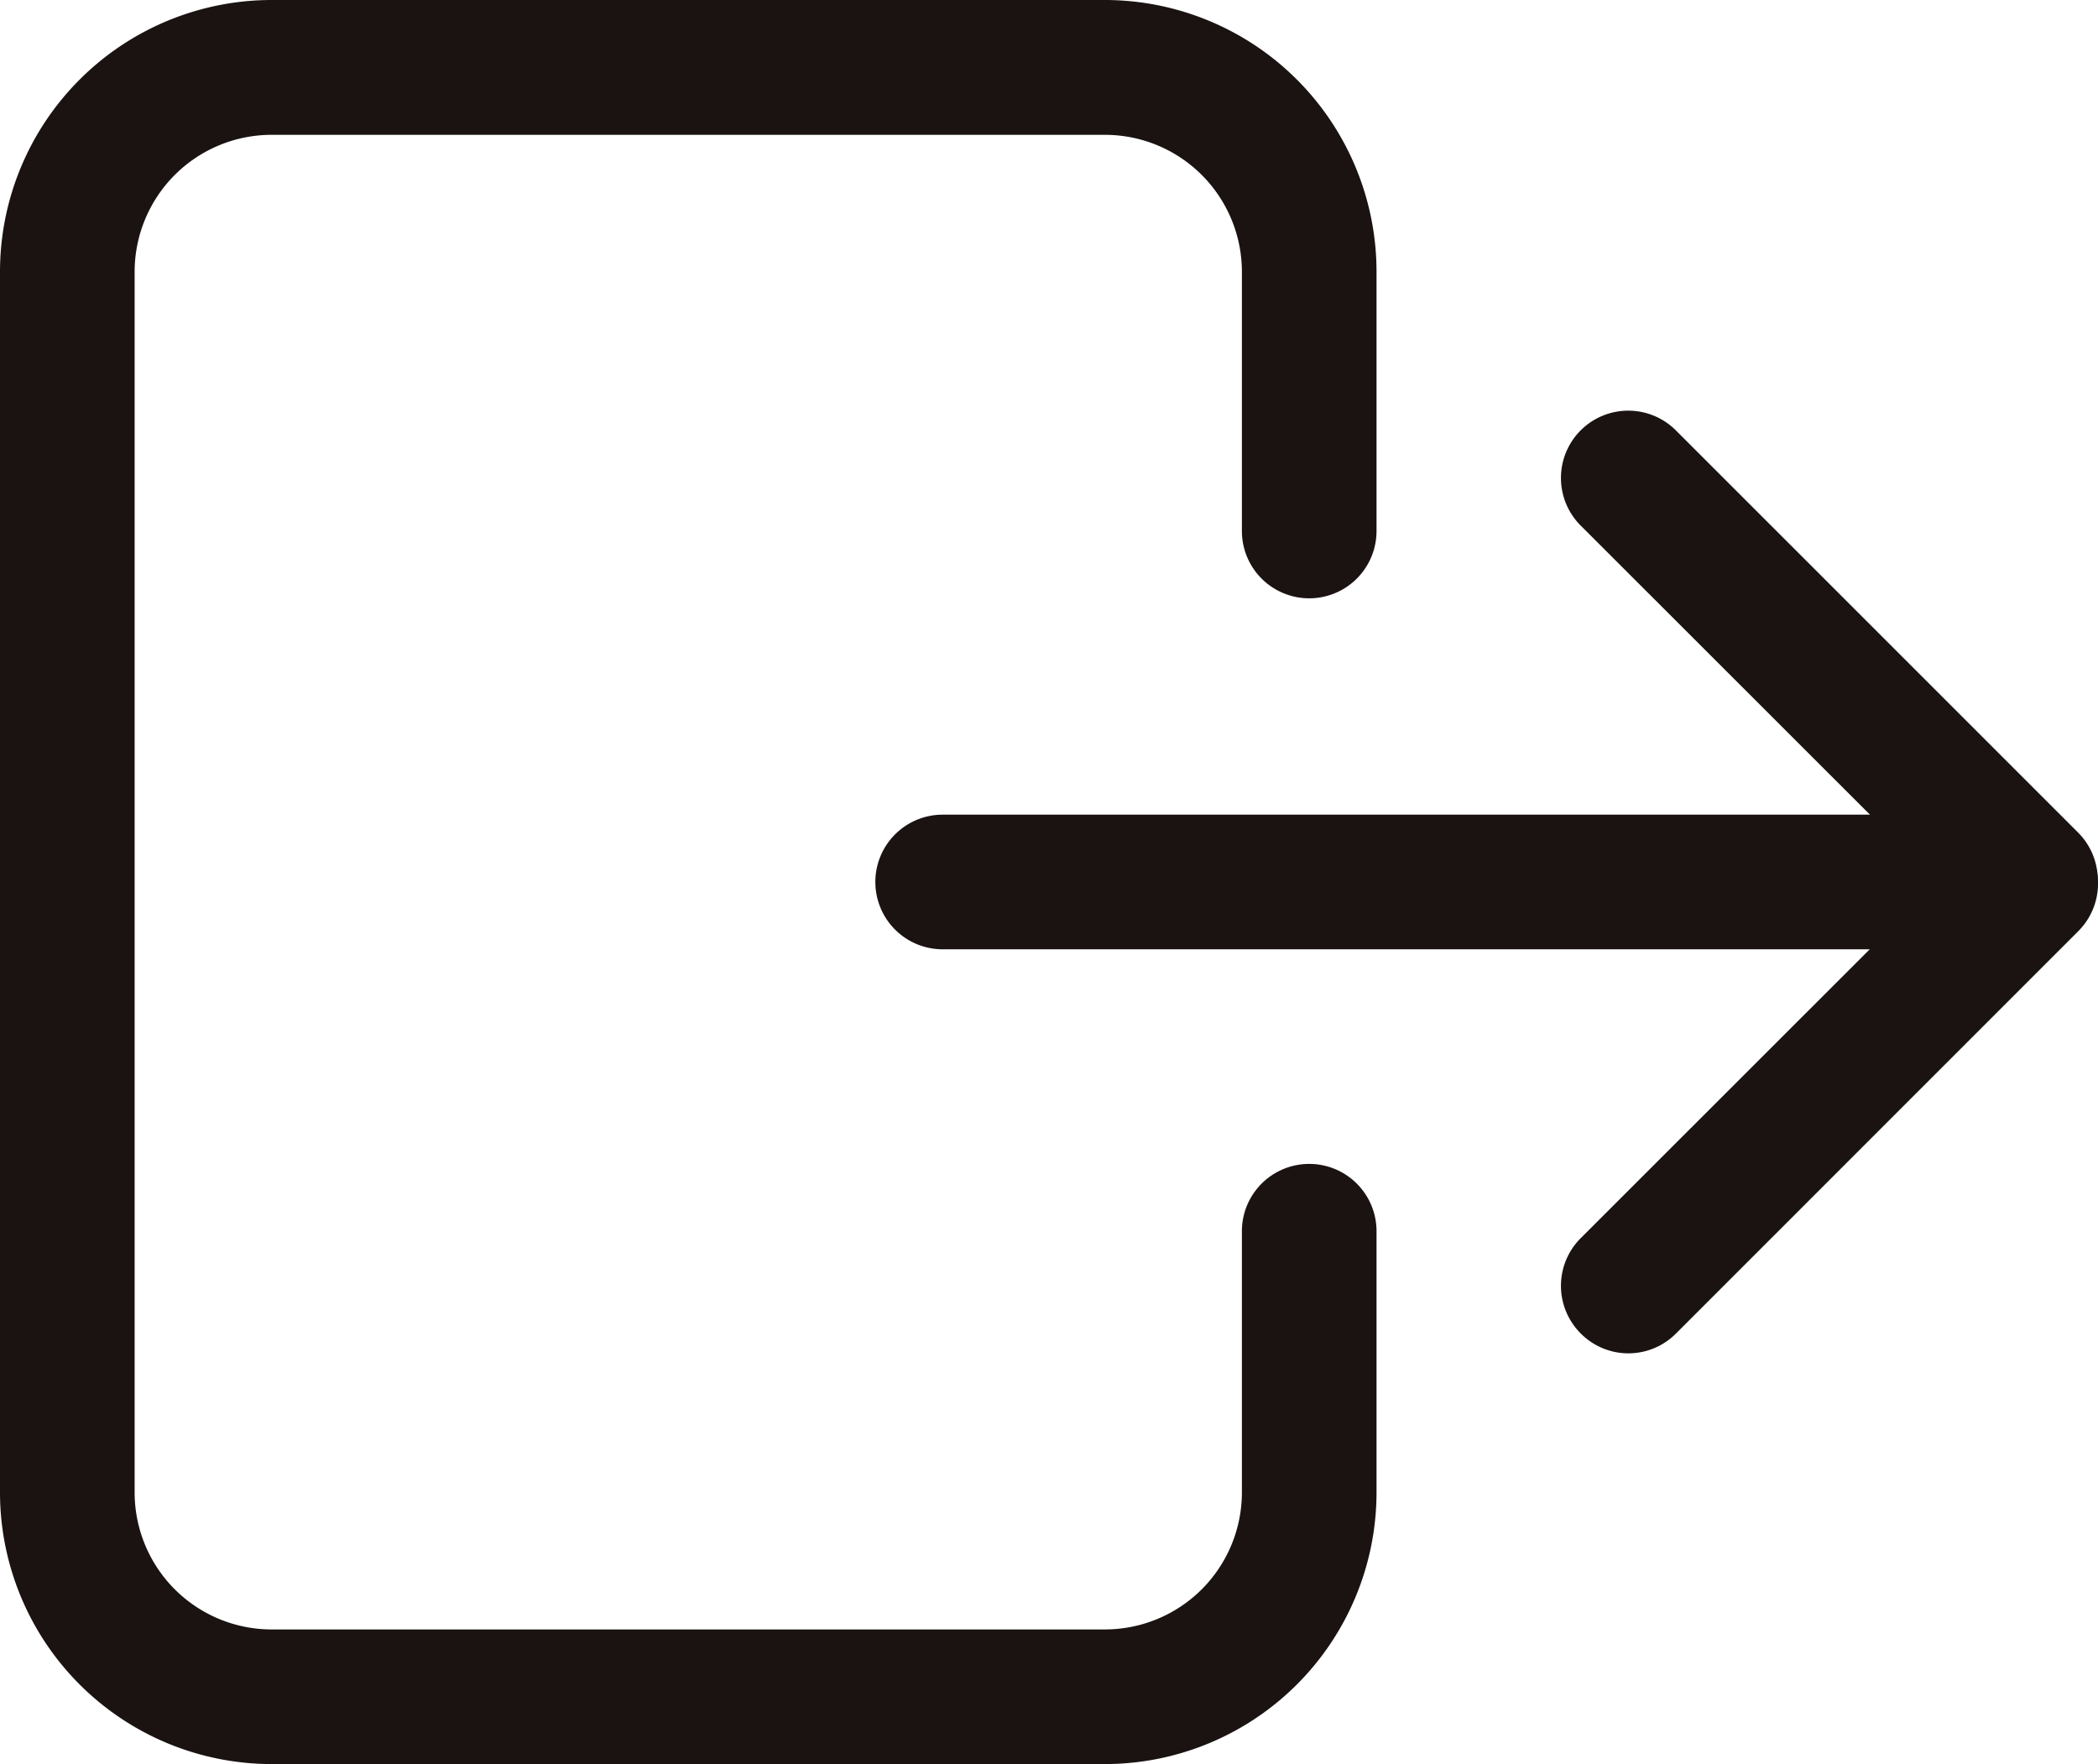 <svg xmlns="http://www.w3.org/2000/svg" width="42.075" height="35.378" viewBox="0 0 42.075 35.378">
  <g id="グループ_3675" data-name="グループ 3675" transform="translate(1.35 1.35)">
    <path id="パス_769" data-name="パス 769" d="M21.311,35.529H4.595A5.451,5.451,0,0,1-.85,30.084V5.6A5.451,5.451,0,0,1,4.595.151H21.311A5.451,5.451,0,0,1,26.756,5.6v5.2a1.35,1.35,0,1,1-2.7,0V5.6a2.748,2.748,0,0,0-2.745-2.745H4.595A2.748,2.748,0,0,0,1.85,5.6V30.084a2.748,2.748,0,0,0,2.745,2.745H21.311a2.748,2.748,0,0,0,2.745-2.745V24.843a1.35,1.35,0,0,1,2.7,0v5.241A5.451,5.451,0,0,1,21.311,35.529Z" transform="translate(-0.5 -1.501)" fill="#1a1311"/>
    <path id="線_106" data-name="線 106" d="M8.071,9.421a1.346,1.346,0,0,1-.955-.4L-.955.955a1.35,1.35,0,0,1,0-1.909,1.35,1.35,0,0,1,1.909,0L9.025,7.116a1.35,1.35,0,0,1-.955,2.3Z" transform="translate(31.305 8.235)" fill="#1a1311"/>
    <path id="線_107" data-name="線 107" d="M0,9.421a1.346,1.346,0,0,1-.955-.4,1.35,1.35,0,0,1,0-1.909L7.116-.955a1.35,1.35,0,0,1,1.909,0,1.35,1.35,0,0,1,0,1.909L.955,9.025A1.346,1.346,0,0,1,0,9.421Z" transform="translate(31.305 16.37)" fill="#1a1311"/>
    <path id="線_108" data-name="線 108" d="M21.024,1.35H0A1.35,1.35,0,0,1-1.35,0,1.35,1.35,0,0,1,0-1.35H21.024A1.35,1.35,0,0,1,22.374,0,1.35,1.35,0,0,1,21.024,1.35Z" transform="translate(17.555 16.338)" fill="#1a1311"/>
  </g>
</svg>
